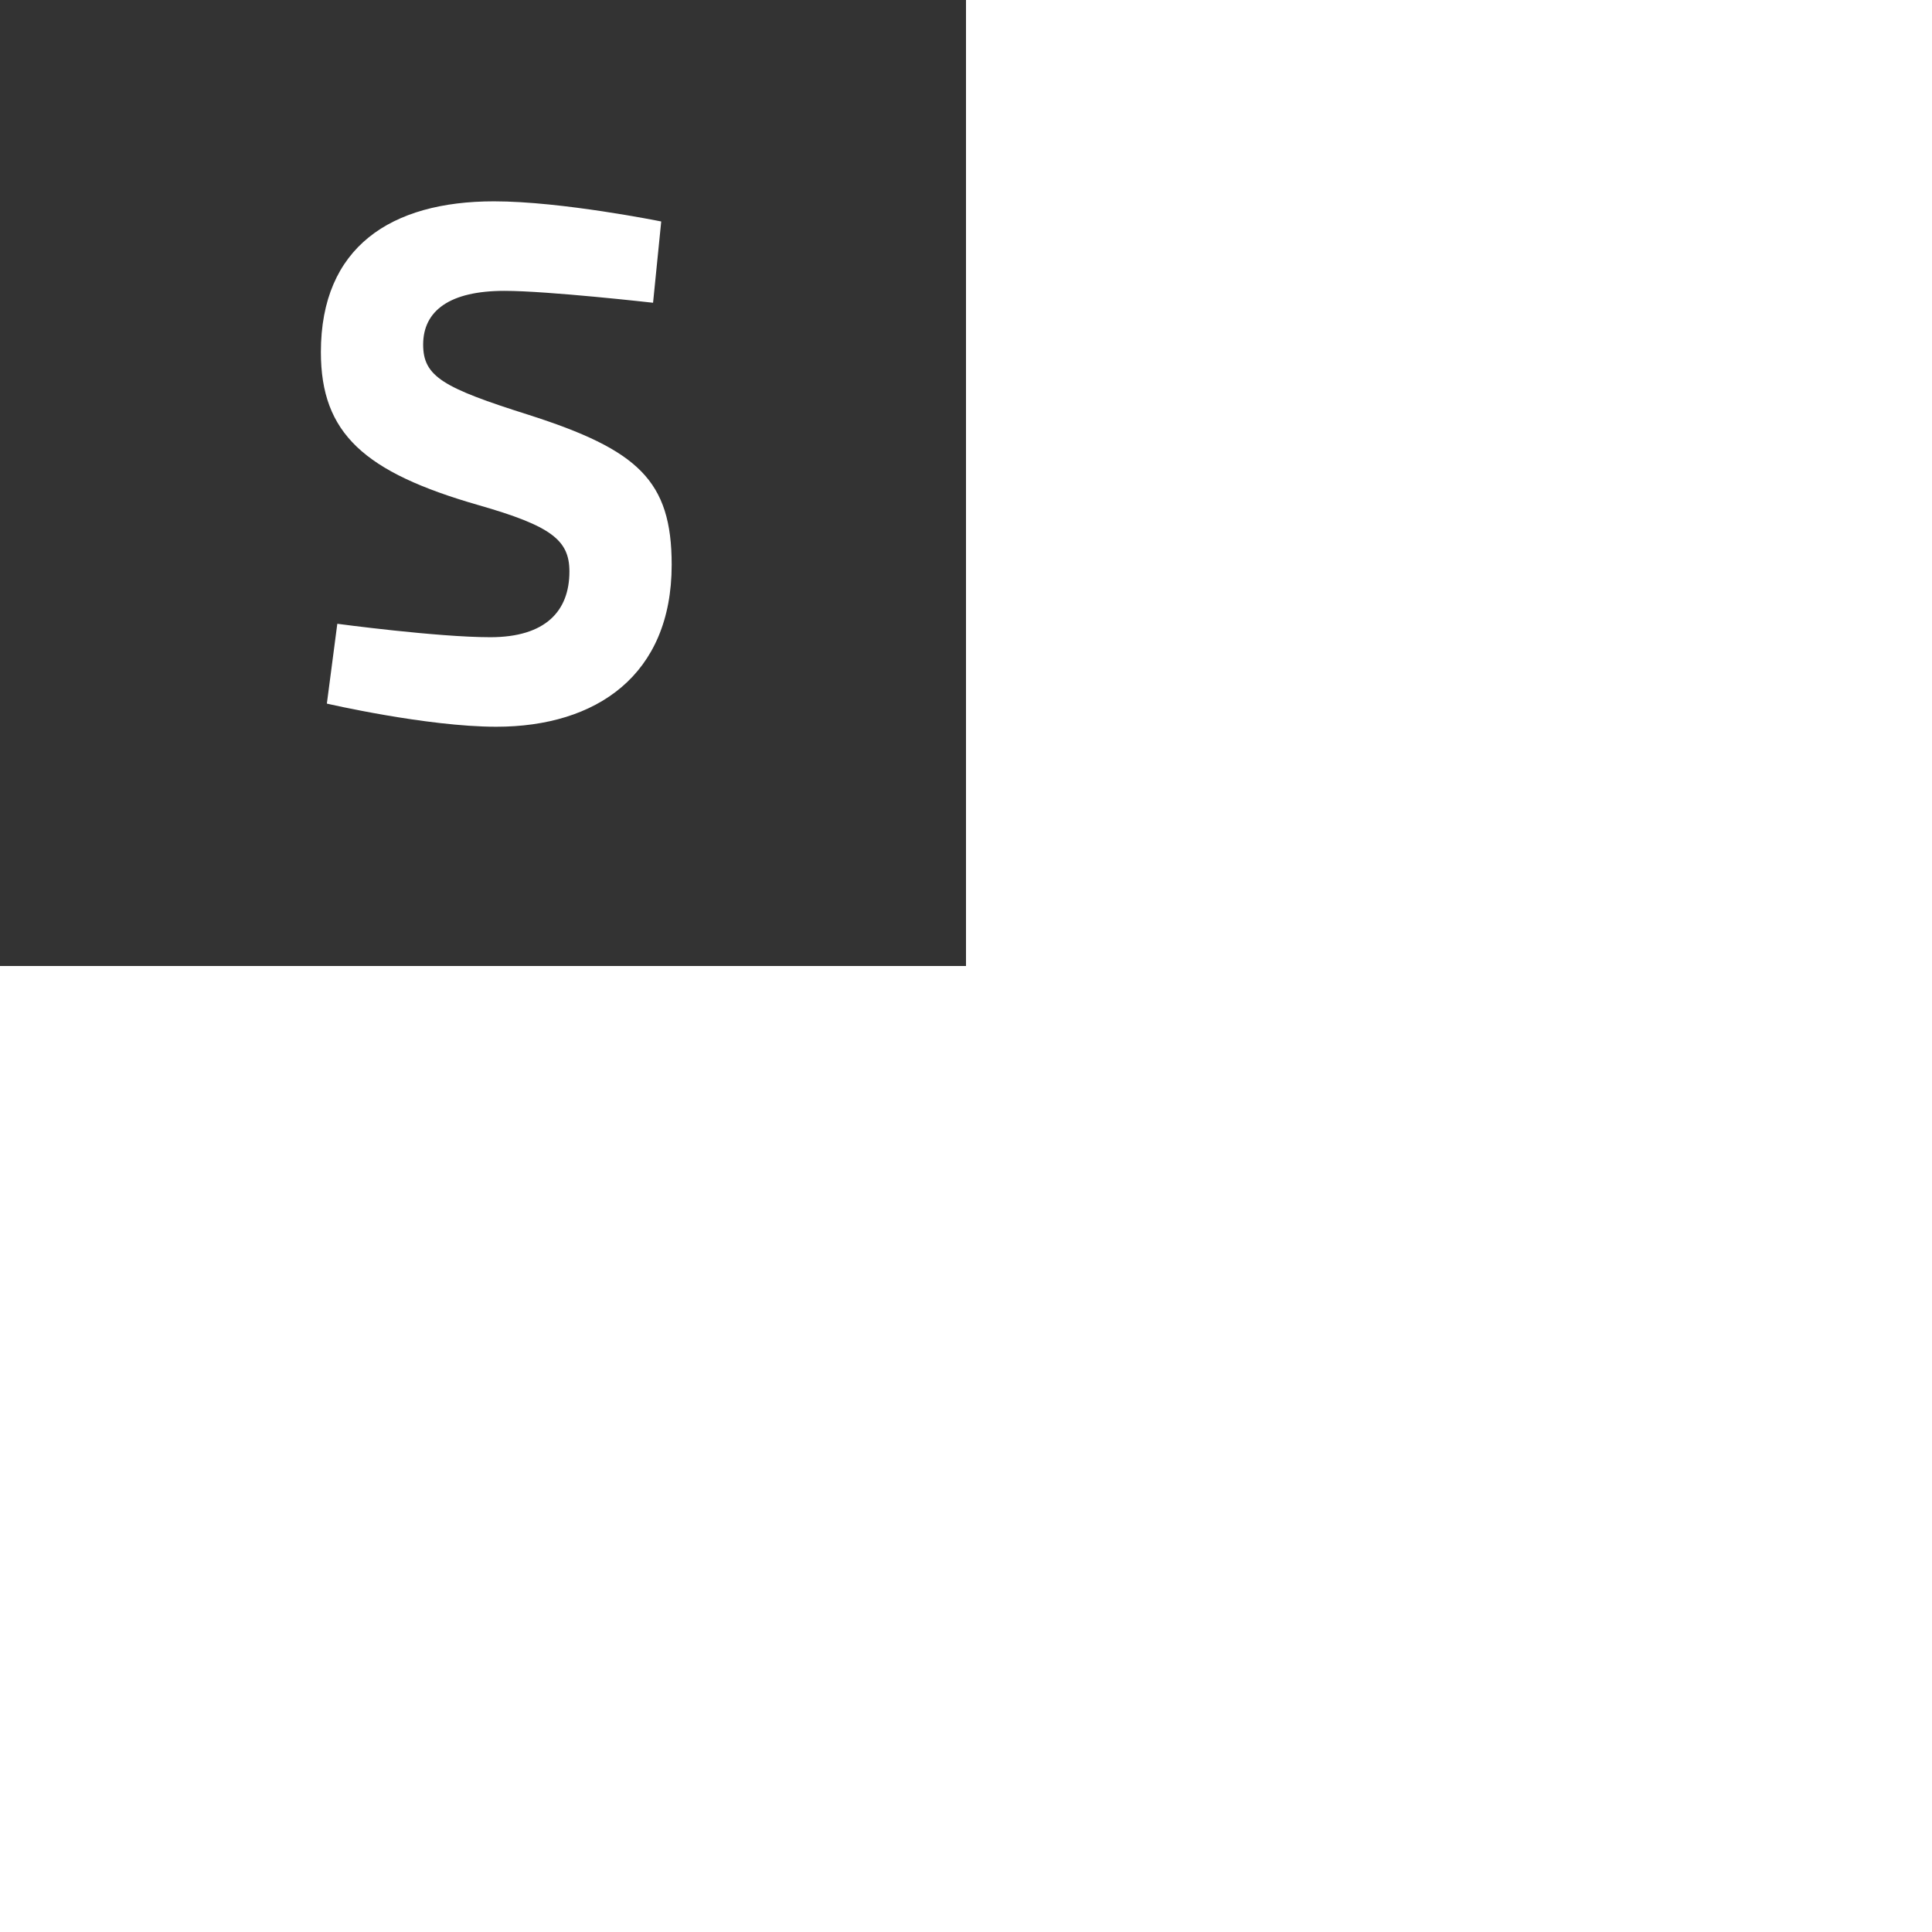 <?xml version="1.0" encoding="iso-8859-1"?>
<!-- Generator: Adobe Illustrator 19.1.0, SVG Export Plug-In . SVG Version: 6.00 Build 0)  -->
<svg version="1.1" xmlns="http://www.w3.org/2000/svg" xmlns:xlink="http://www.w3.org/1999/xlink" x="0px" y="0px"
	 viewBox="0 0 44 44" style="enable-background:new 0 0 44 44;" xml:space="preserve">
<rect x="0" y="0" width="44" height="44" fill="#333333" stroke="none"/>
<g id="layout-lrg-s.colors-color2">
	<rect y="0" style="opacity:0;" width="44" height="44"/>
	<polygon style="fill:#FFFFFF;" points="22,0 22,22 0,22 0,44 44,44 44,0 	"/>
	<path style="fill:#FFFFFF;" d="M14.873,6.895c0,0-2.396-0.271-3.383-0.271c-1.258,0-1.853,0.459-1.853,1.224
		c0,0.73,0.459,0.985,2.396,1.598c2.499,0.799,3.264,1.496,3.264,3.417c0,2.516-1.717,3.688-3.994,3.688
		c-1.581,0-3.859-0.527-3.859-0.527l0.238-1.818c0,0,2.277,0.306,3.484,0.306c1.258,0,1.802-0.595,1.802-1.496
		c0-0.714-0.407-1.036-2.073-1.513c-2.601-0.748-3.587-1.632-3.587-3.484c0-2.396,1.598-3.434,3.943-3.434
		c1.547,0,3.808,0.459,3.808,0.459L14.873,6.895z"/>
</g>
<g id="Layer_1">
</g>
</svg>
